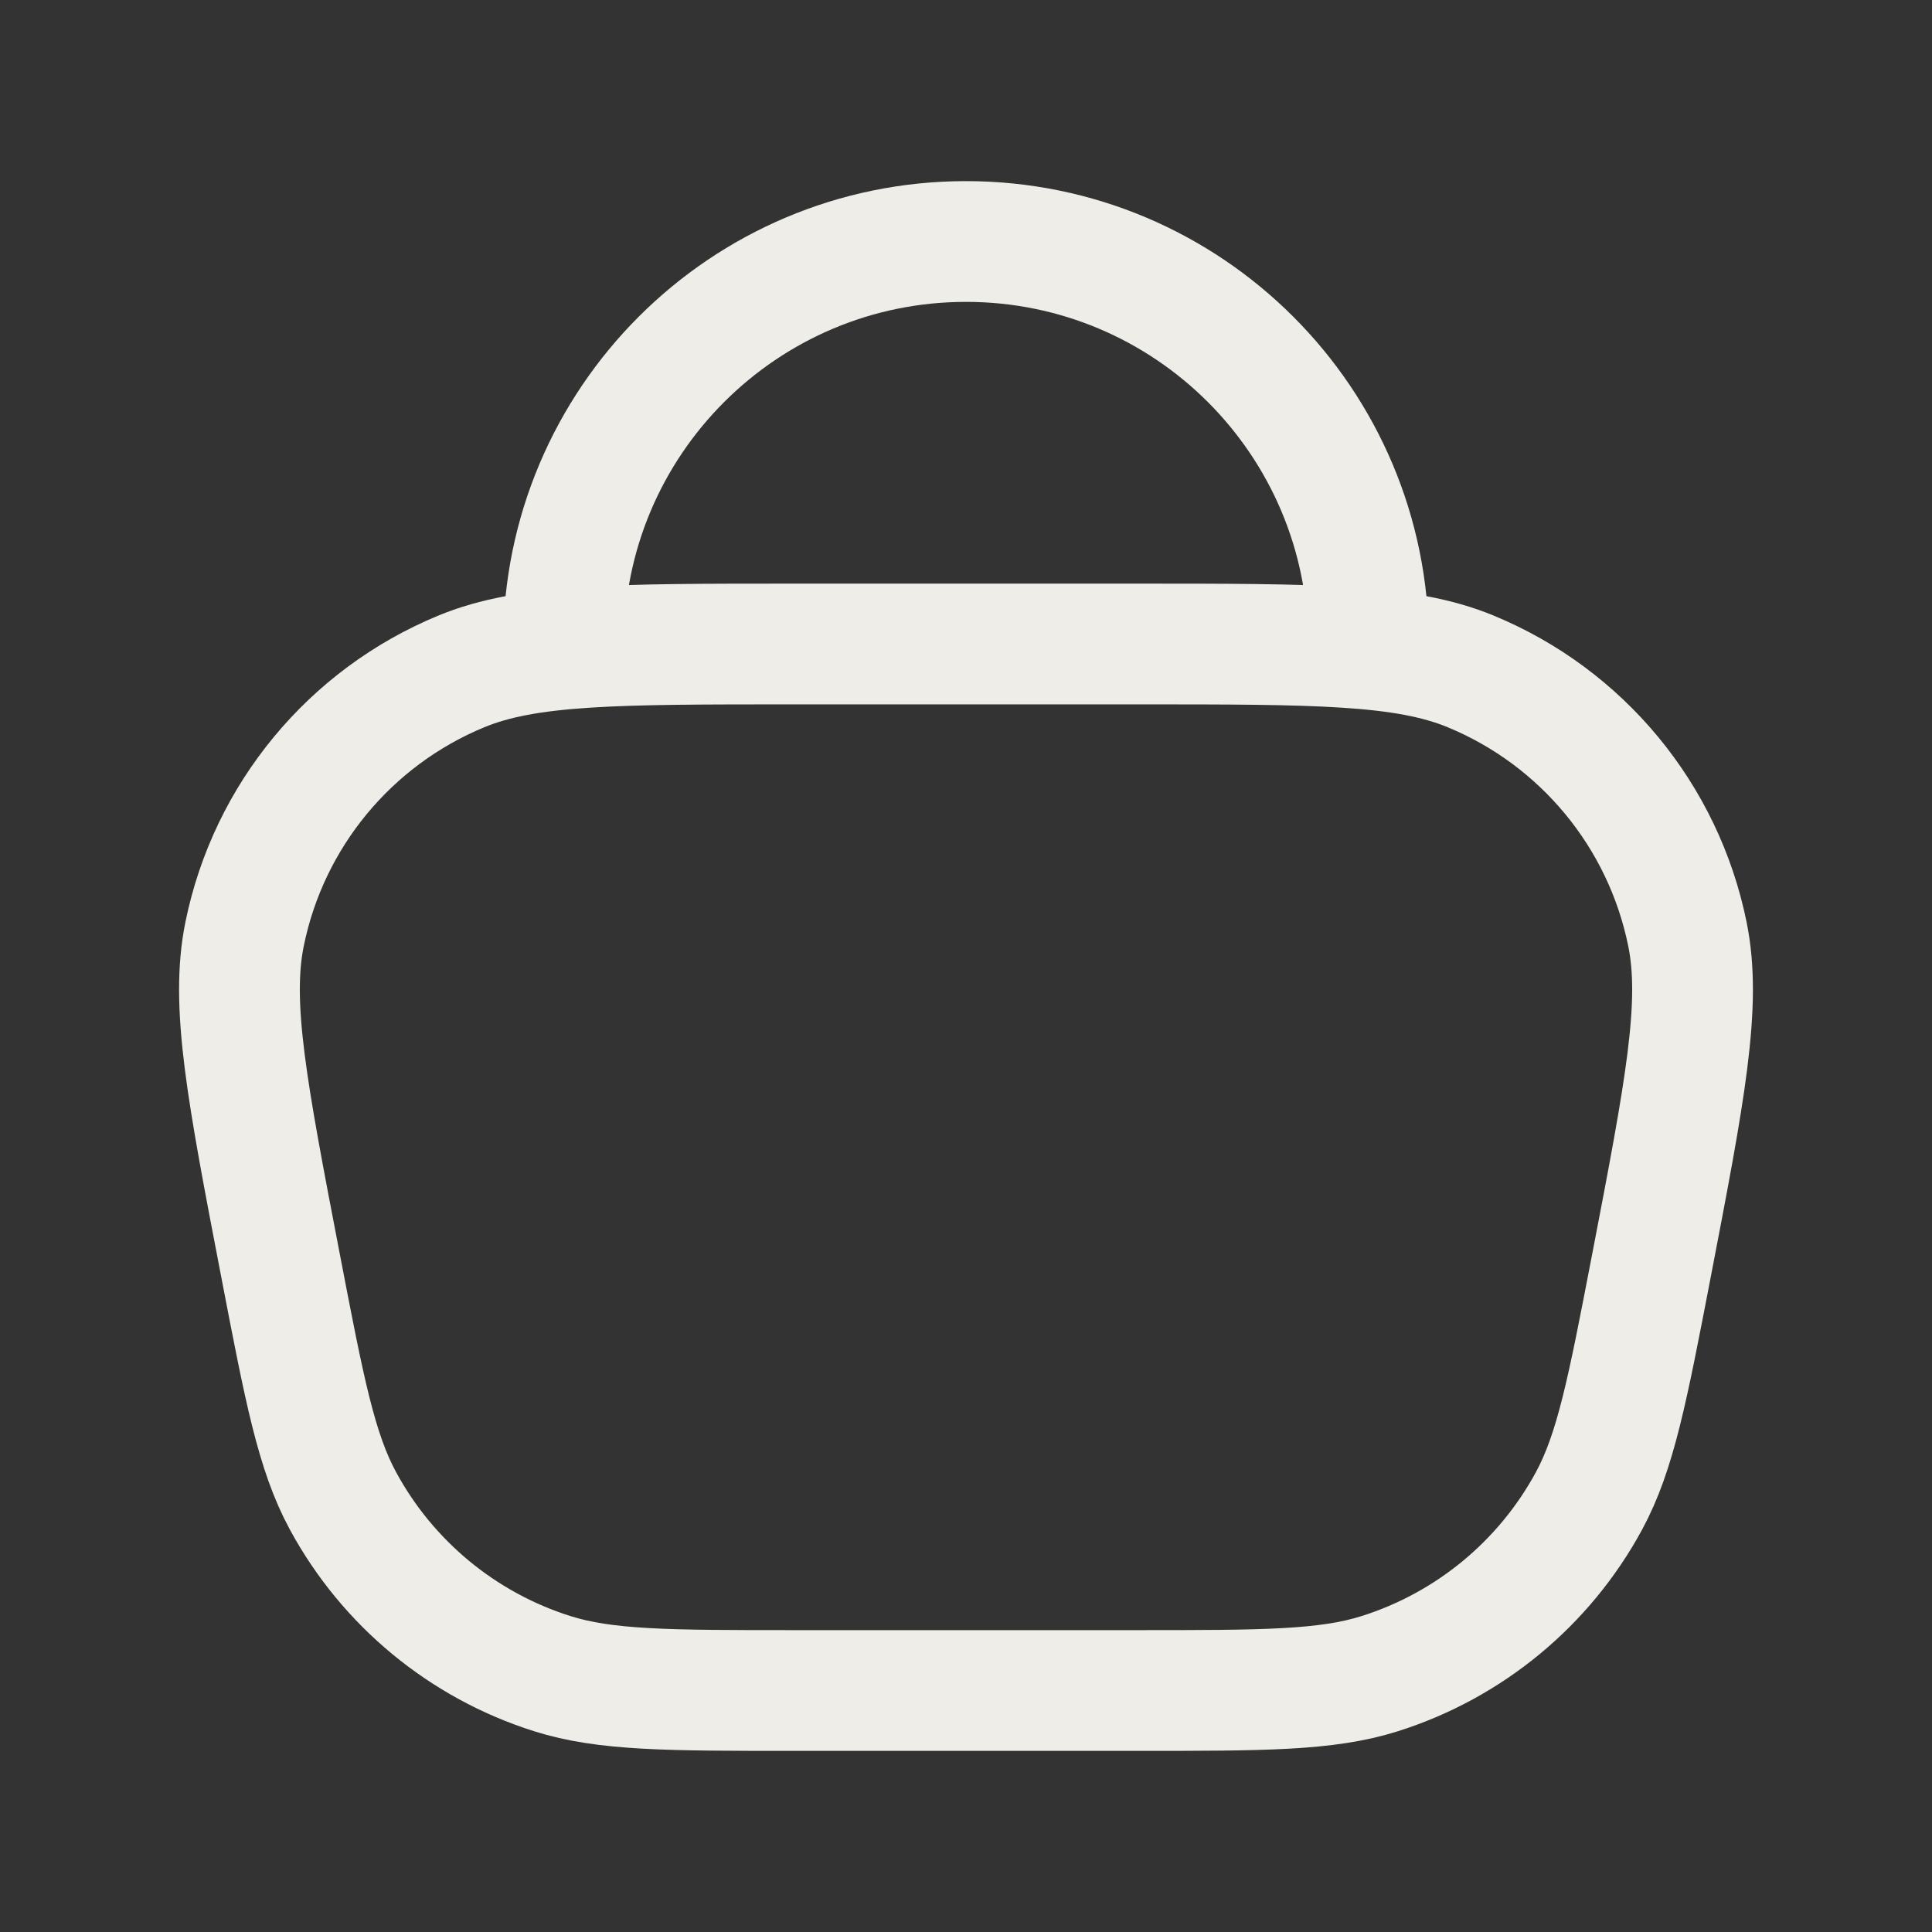 <svg width="24" height="24" viewBox="0 0 24 24" fill="none" xmlns="http://www.w3.org/2000/svg">
<rect x="0" y="0" width="24" height="24" fill="#333333" stroke="none"/>
<path d="M17 8V8C17 5.239 14.761 3 12 3V3C9.239 3 7 5.239 7 8V8M9.869 21L14.131 21C15.696 21 16.479 21 17.142 20.79C18.253 20.438 19.184 19.669 19.739 18.645C20.07 18.033 20.218 17.265 20.514 15.727V15.727C20.931 13.559 21.14 12.474 20.961 11.6C20.662 10.133 19.652 8.911 18.268 8.34C17.444 8 16.34 8 14.131 8L9.869 8C7.66 8 6.556 8 5.732 8.34C4.348 8.911 3.338 10.133 3.039 11.6C2.86 12.474 3.069 13.559 3.486 15.727V15.727C3.782 17.265 3.929 18.033 4.261 18.645C4.816 19.669 5.747 20.438 6.858 20.79C7.521 21 8.304 21 9.869 21Z" stroke="#EEEDE7" stroke-width="1.5" stroke-linecap="round" stroke-linejoin="round"/>
</svg>

